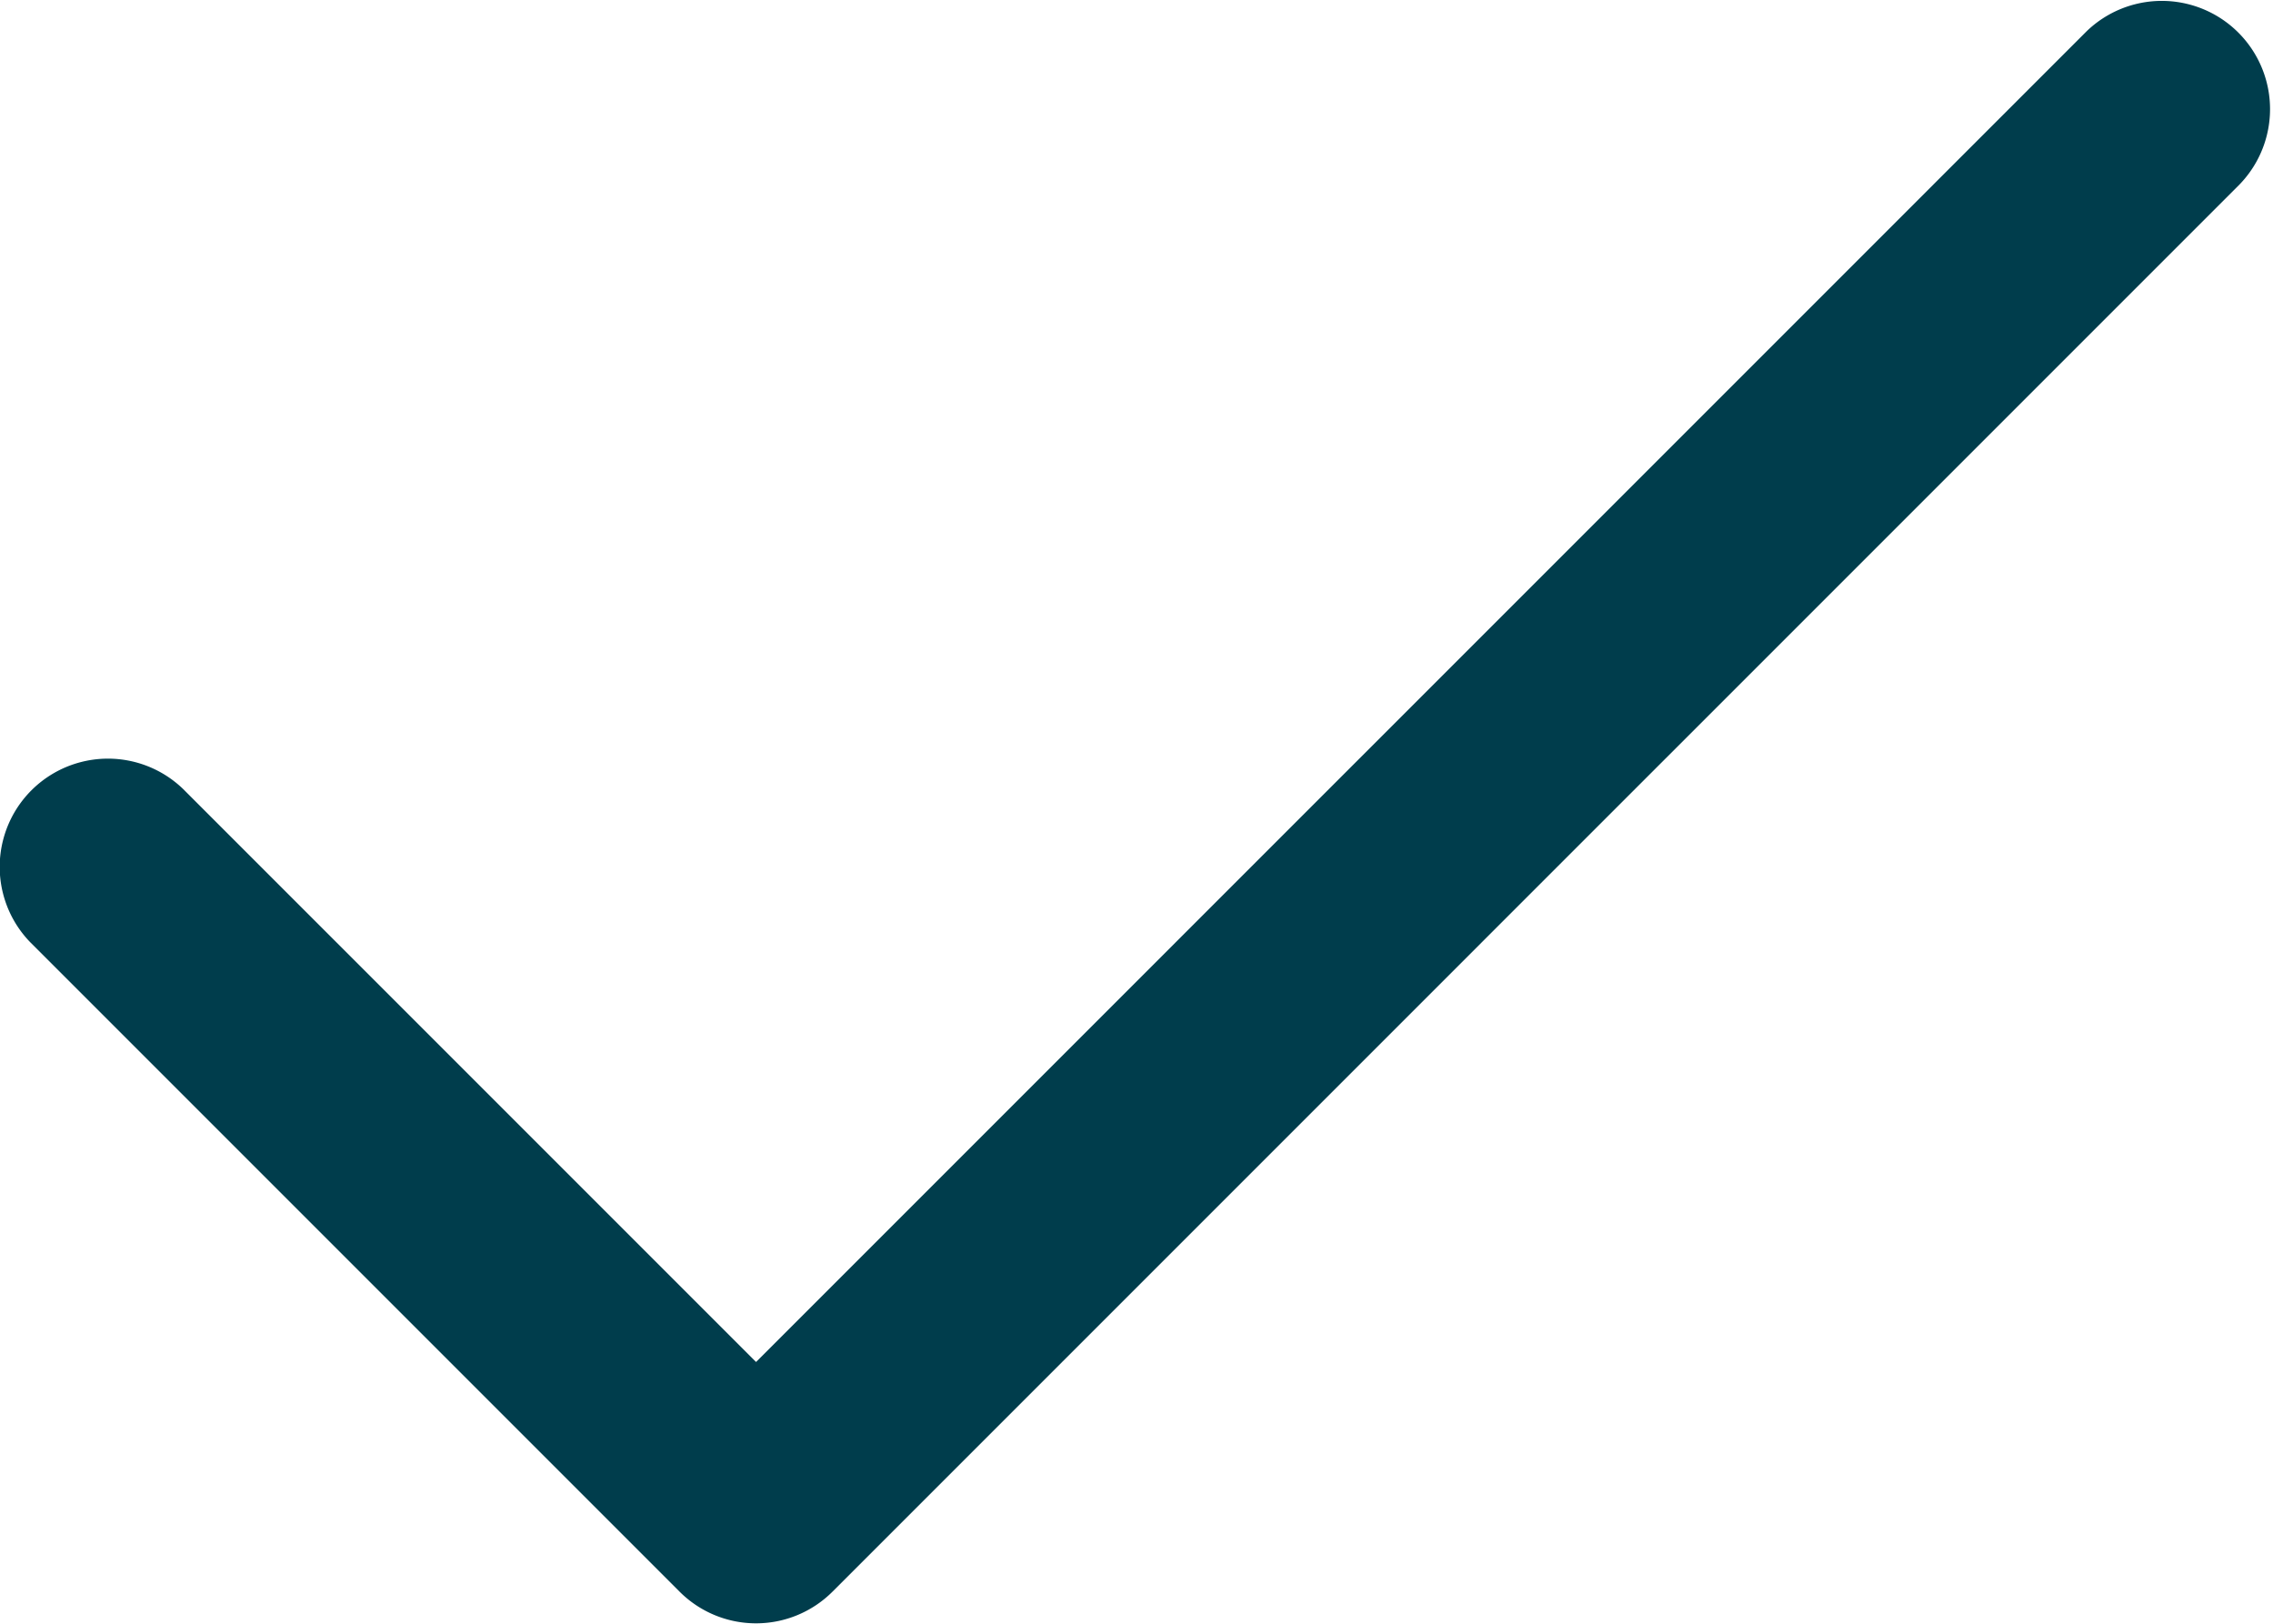 <svg xmlns="http://www.w3.org/2000/svg" width="21" height="15" viewBox="0 0 21 15"><g><g><path fill="#003d4c" d="M6.985 12.582L19.278.289a1 1 0 0 1 1.414 1.414l-13 13a.999.999 0 0 1-1.414 0l-6-6a1 1 0 0 1 1.414-1.414z"/></g></g></svg>